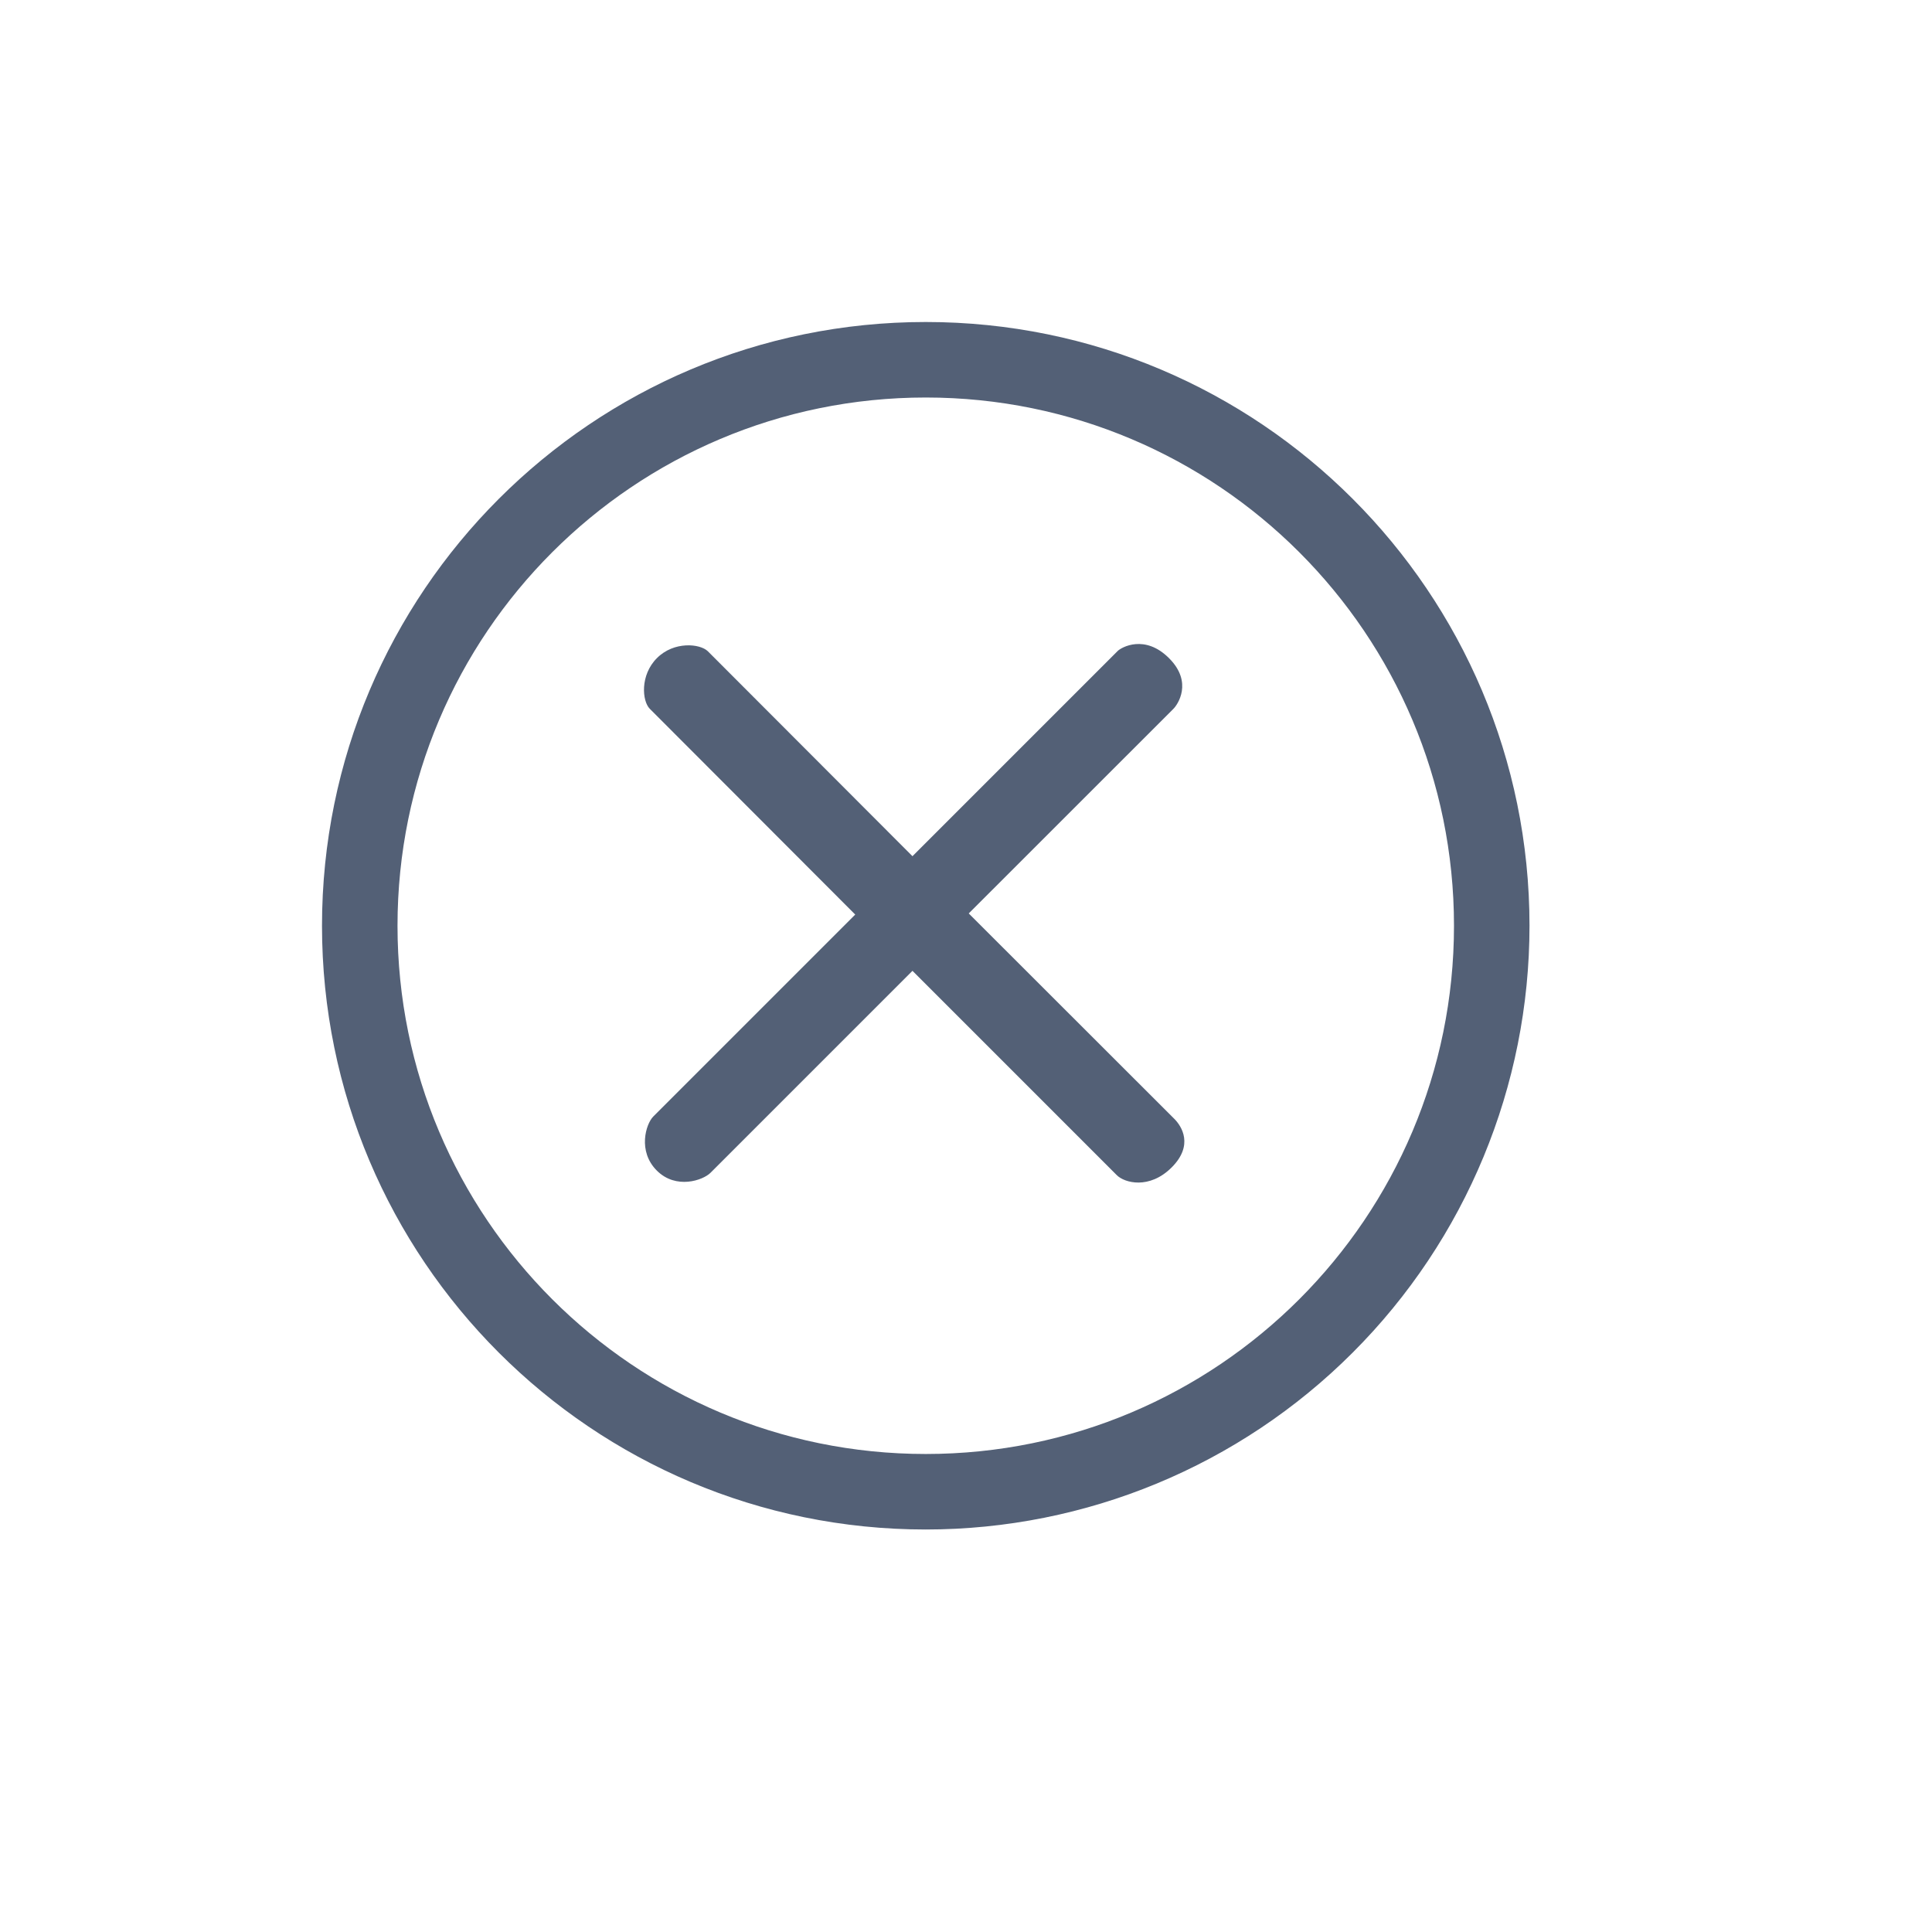 <svg xmlns="http://www.w3.org/2000/svg" width="24" height="24" viewBox="0 0 24 24">
  <g fill="#536076" transform="translate(4 4)">
    <path d="M7.5,0 C11.642,0 15,3.358 15,7.5 C15,9.489 14.21,11.397 12.803,12.803 C11.397,14.21 9.489,15 7.5,15 C3.358,15 0,11.642 0,7.5 C0,3.358 3.358,0 7.5,0 Z M7.5,0.938 C3.876,0.938 0.938,3.876 0.938,7.5 C0.938,11.124 3.876,14.062 7.5,14.062 C11.124,14.062 14.062,11.124 14.062,7.5 C14.062,3.876 11.124,0.938 7.5,0.938 Z"/>
    <path d="M5.885,0.086 L3.335,2.636 L0.793,0.09 C0.696,-0.005 0.372,-0.037 0.161,0.175 C-0.051,0.386 -0.024,0.709 0.072,0.805 L2.624,3.361 L0.115,5.87 C0.023,5.963 -0.081,6.301 0.159,6.541 C0.398,6.78 0.733,6.662 0.826,6.569 L3.335,4.06 L5.872,6.597 C5.969,6.696 6.279,6.778 6.555,6.502 C6.831,6.226 6.679,5.99 6.588,5.899 L4.034,3.347 L6.575,0.807 C6.626,0.758 6.824,0.478 6.523,0.177 C6.222,-0.125 5.931,0.041 5.885,0.086 Z" transform="translate(4 4)"/>
  </g>
</svg>
